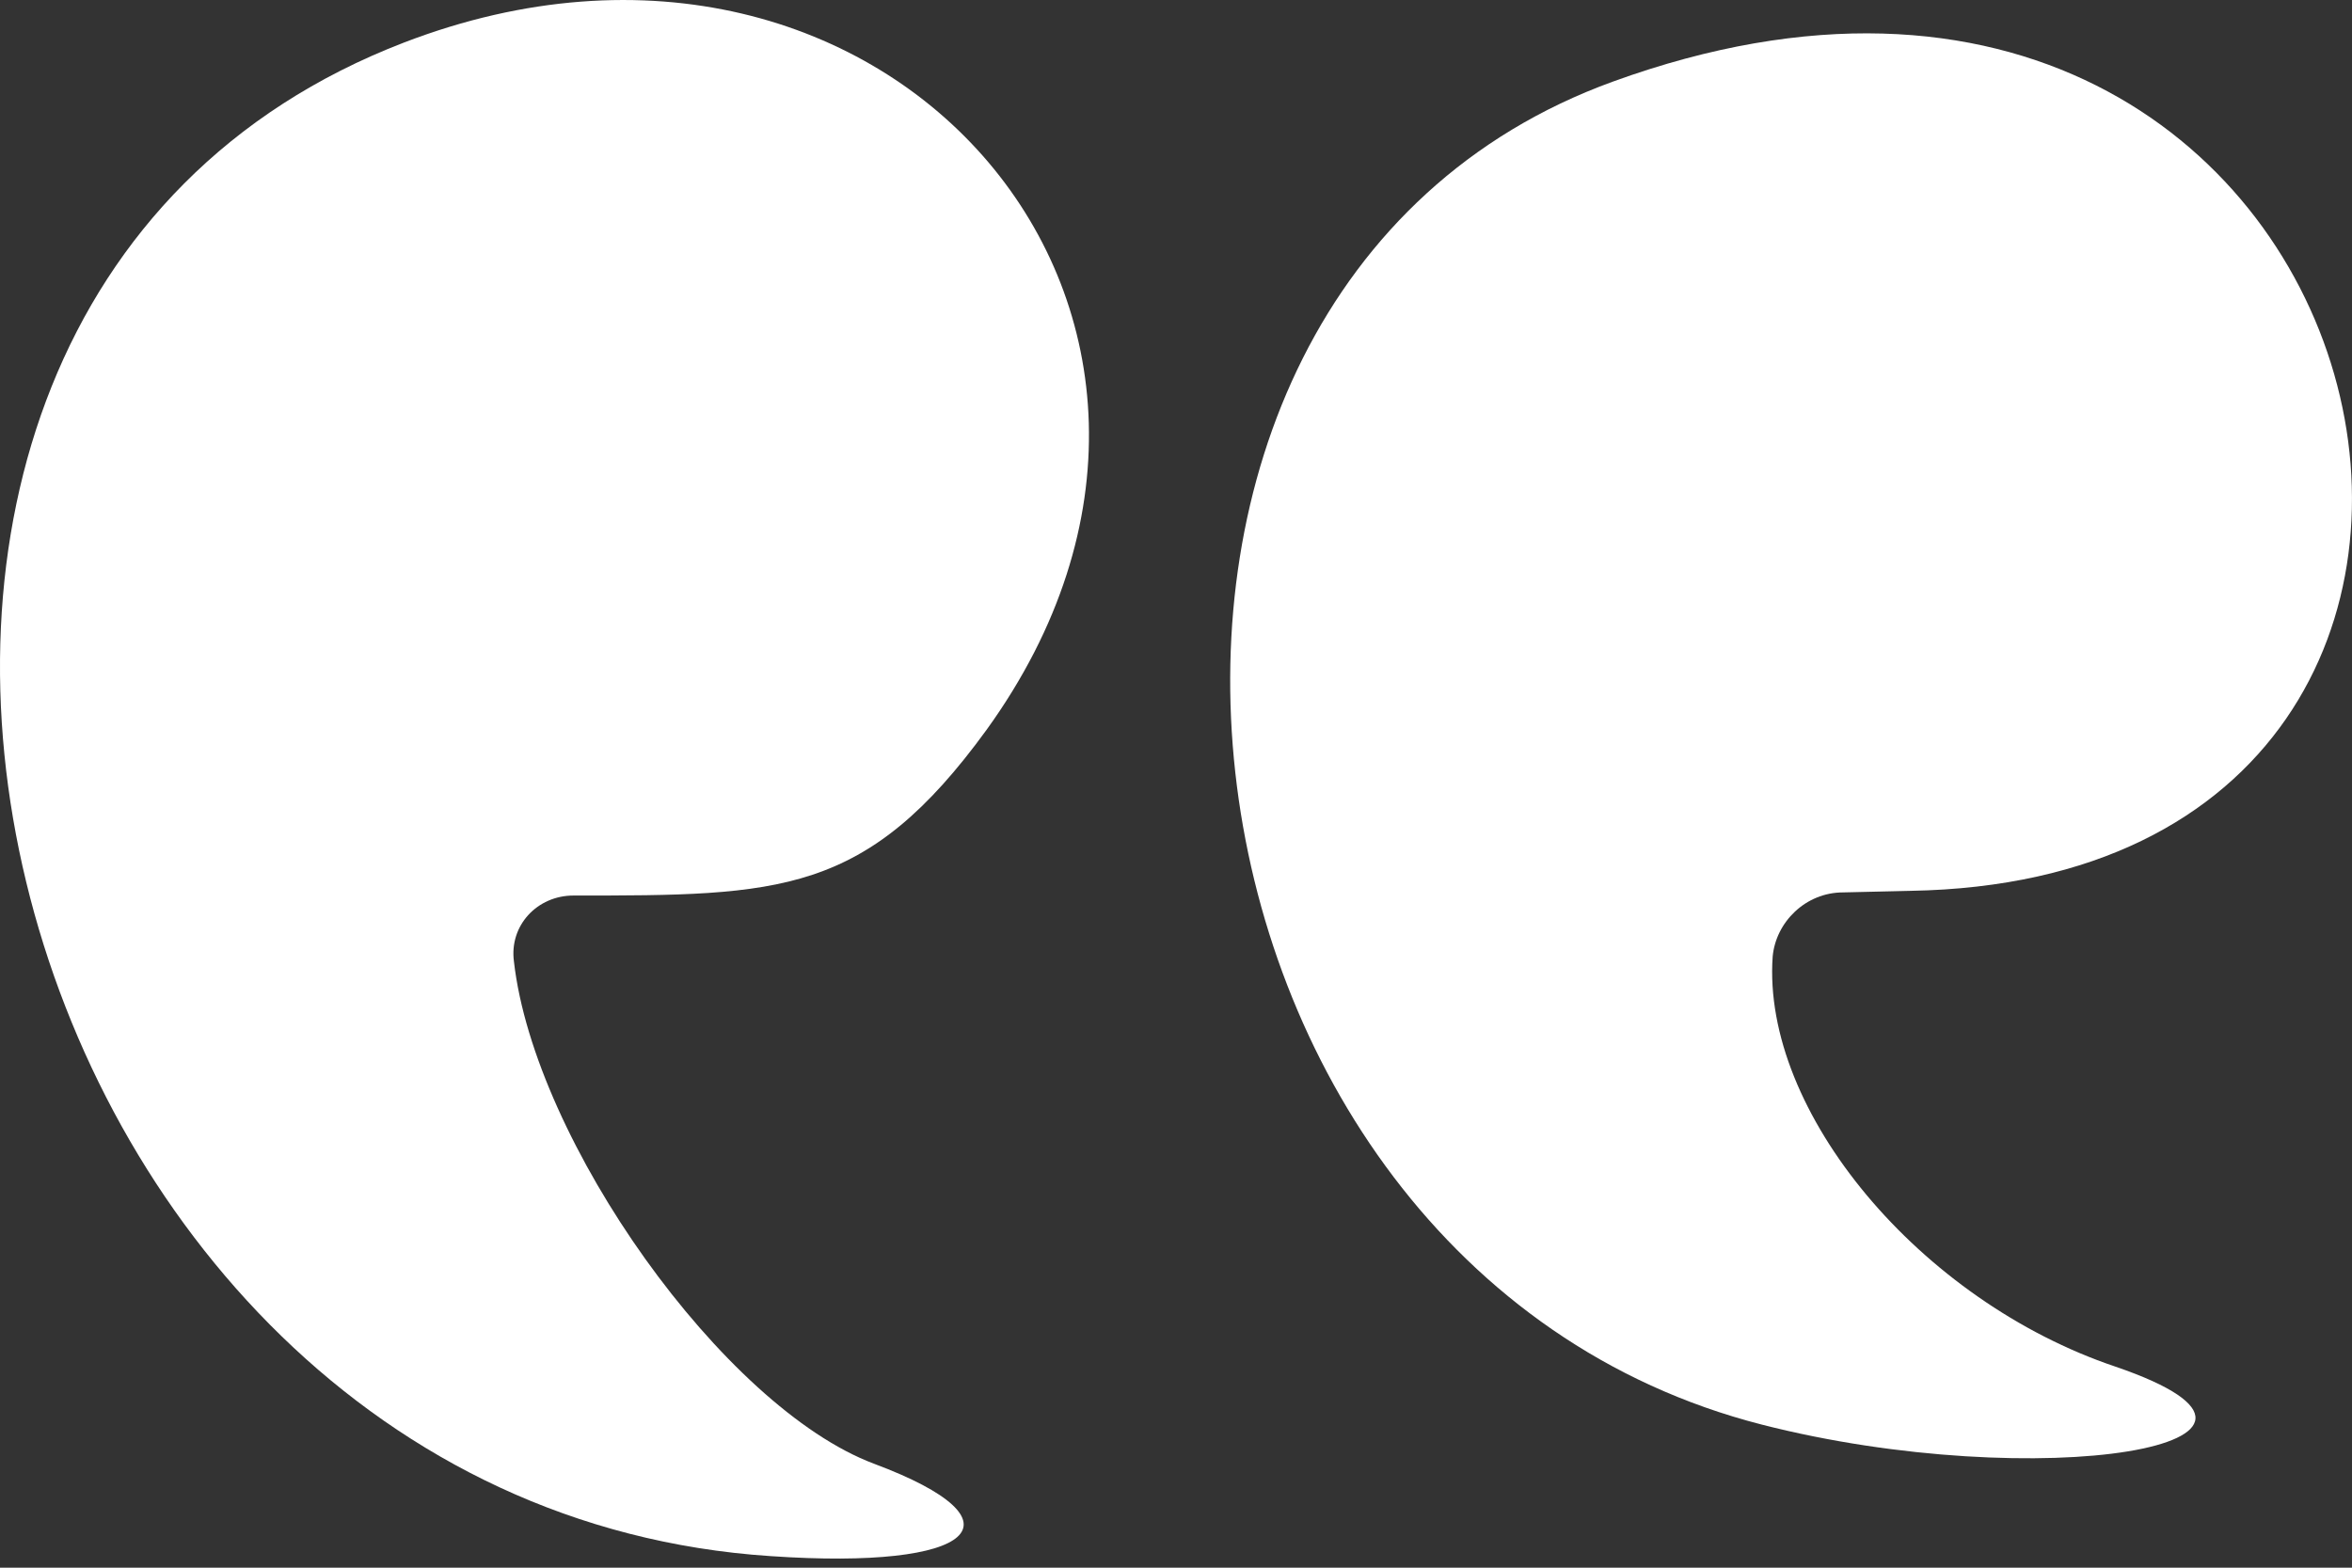 <svg width="48" height="32" viewBox="0 0 48 32" fill="none" xmlns="http://www.w3.org/2000/svg">
<rect x="0" y="0" width="48" height="32" fill="#333333" stroke="none"/>
<g id="Group">
<g id="Group_2">
<path id="Vector" d="M37.615 18.216L38.989 18.184C54.038 17.928 49.022 -4.183 32.918 1.665C21.032 5.978 23.237 25.82 35.954 29.079C41.577 30.517 47.84 29.495 43.175 27.897C39.181 26.555 35.954 22.689 36.177 19.526C36.241 18.823 36.848 18.216 37.615 18.216Z" fill="white"/>
<path id="Vector_2" d="M8.251 0.866C-6.223 6.426 -0.344 30.709 15.728 31.764C19.914 32.051 21 31.061 17.837 29.878C14.77 28.728 10.903 23.296 10.488 19.622C10.392 18.887 10.967 18.28 11.702 18.28C15.92 18.28 17.677 18.28 20.137 14.893C26.176 6.521 18.156 -2.936 8.251 0.866Z" fill="white"/>
</g>
</g>
</svg>
